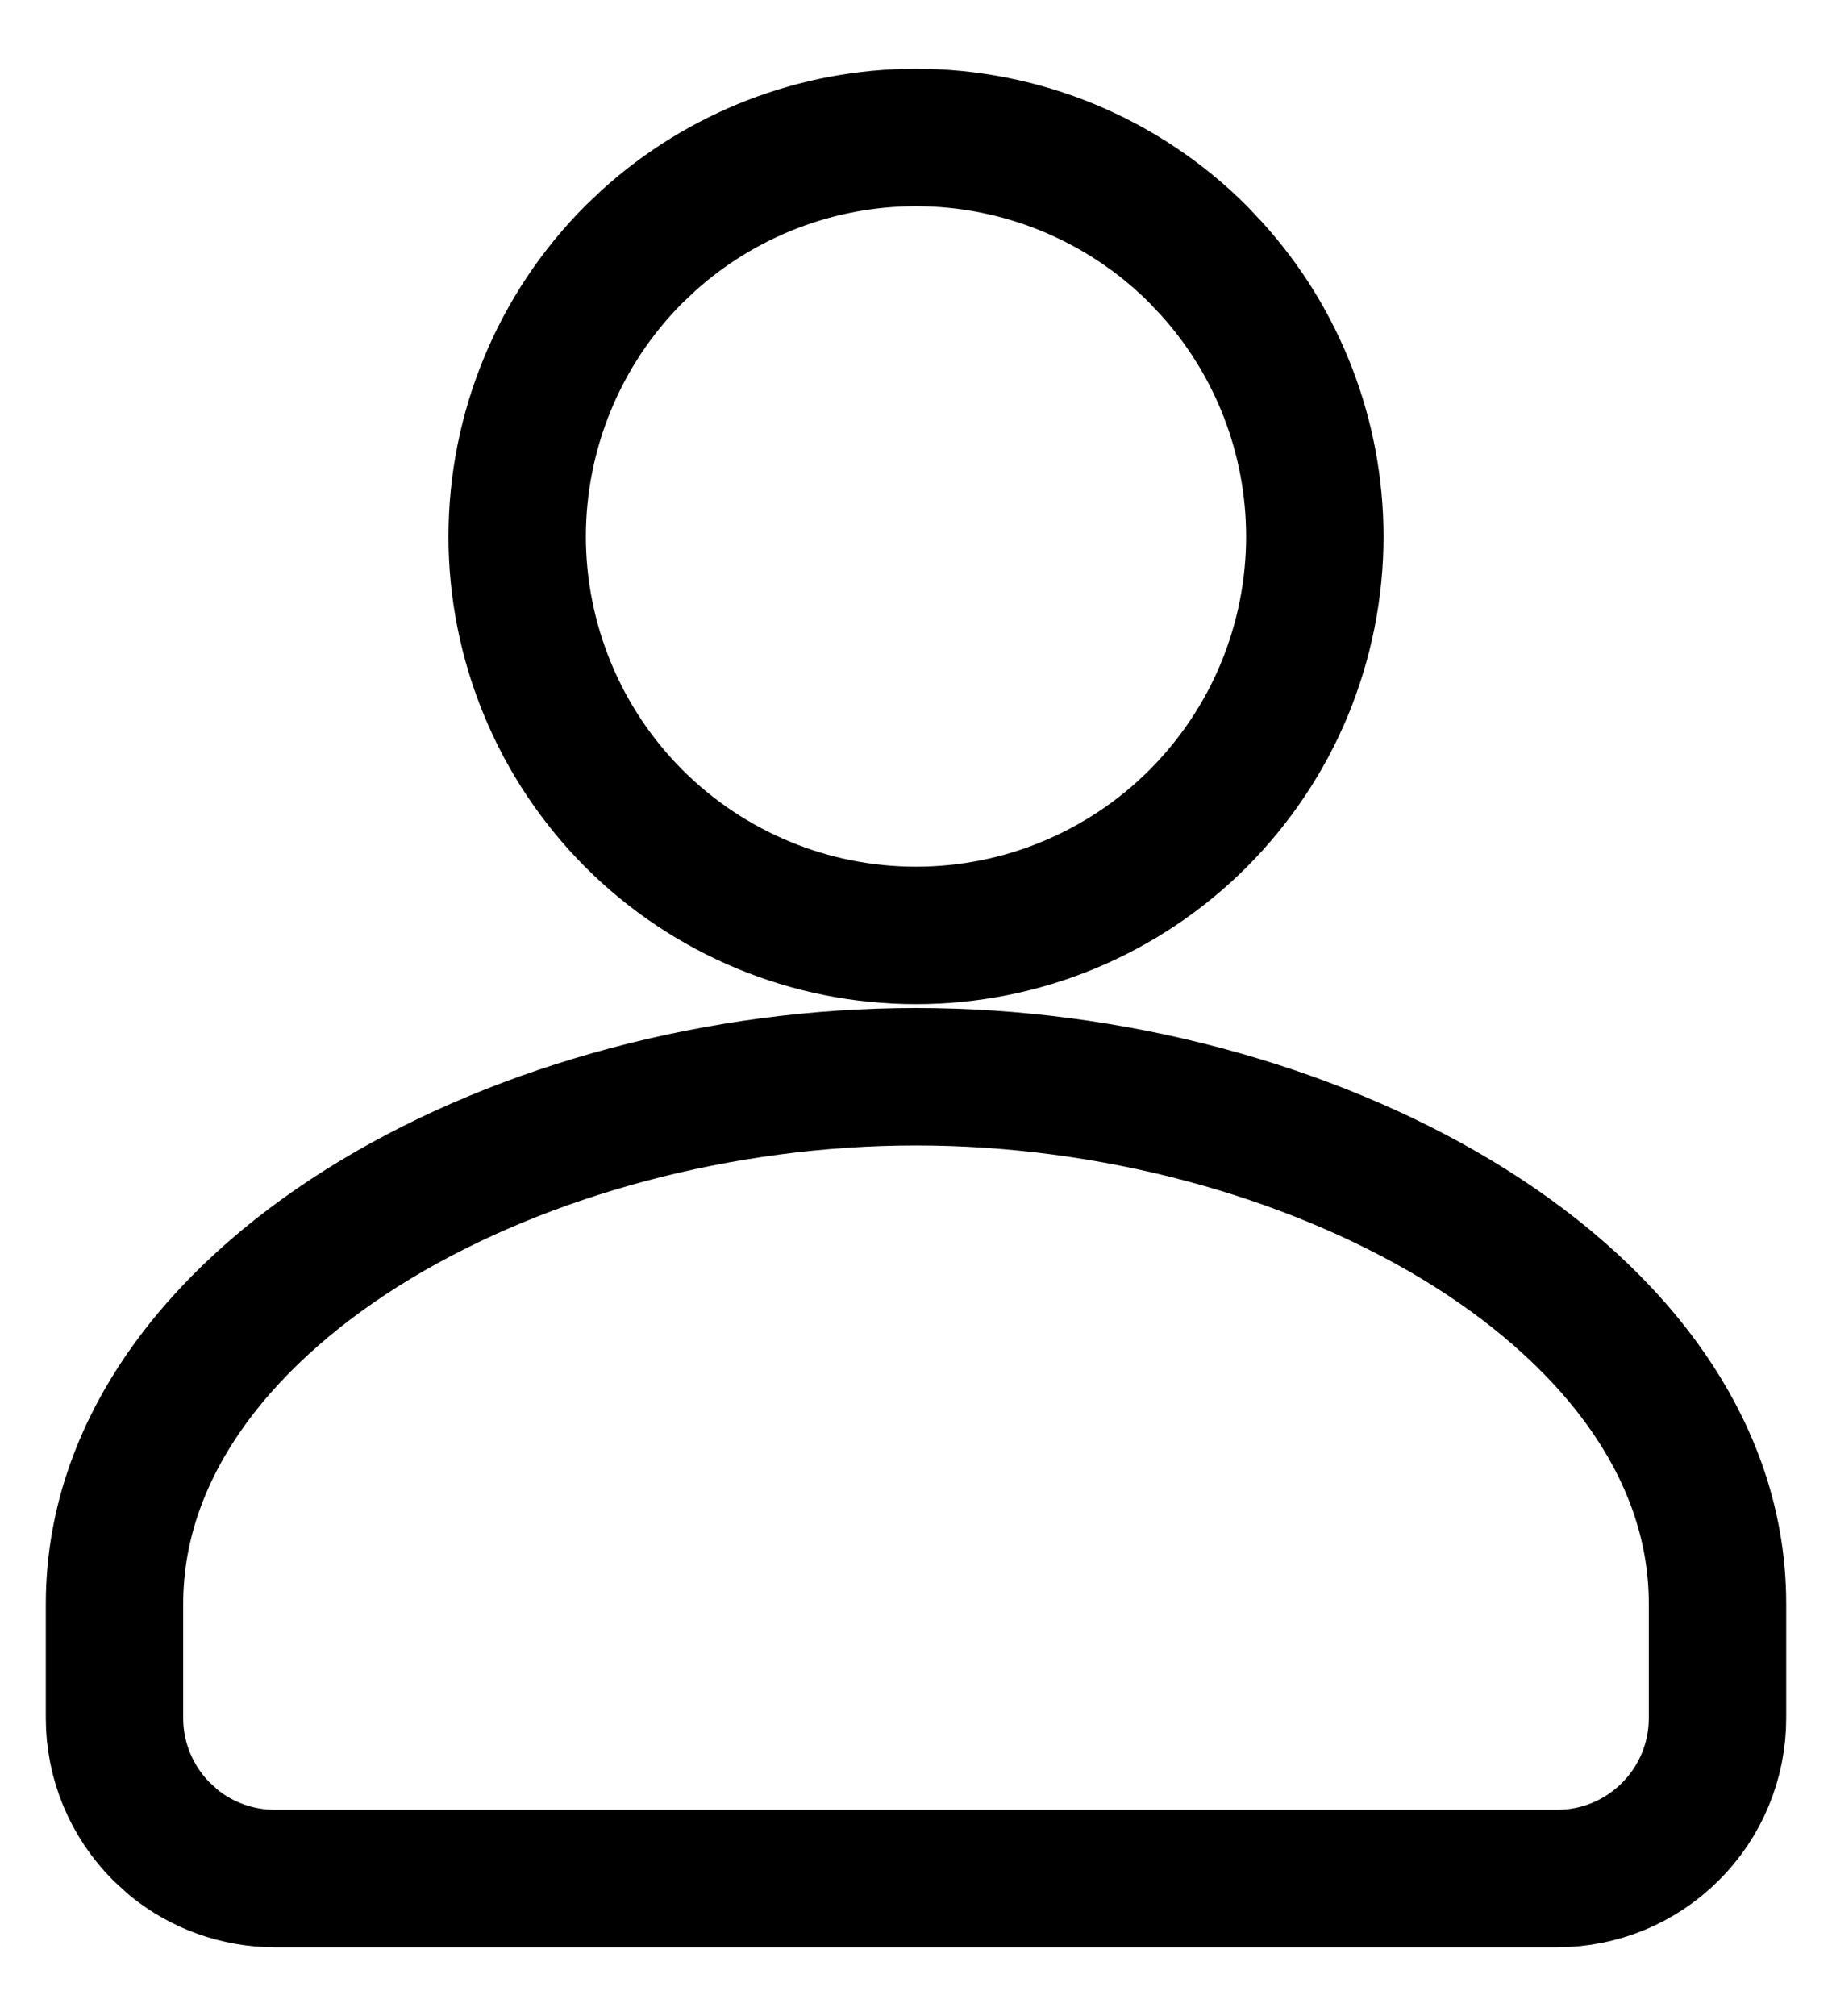 <svg width="20" height="22" viewBox="0 0 20 22" fill="none" xmlns="http://www.w3.org/2000/svg">
<path d="M10 11.75C12.138 11.75 14.274 12.331 15.898 13.307C17.498 14.269 18.752 15.721 18.75 17.504V18.75C18.75 19.214 18.566 19.659 18.237 19.987C17.909 20.316 17.464 20.5 17 20.5H3C2.594 20.5 2.202 20.359 1.891 20.104L1.763 19.987C1.435 19.659 1.25 19.214 1.25 18.75V17.504C1.25 15.722 2.503 14.269 4.104 13.307C5.726 12.331 7.862 11.75 10 11.75ZM10 1.5C11.155 1.5 12.263 1.959 13.079 2.775L13.227 2.932C13.951 3.73 14.353 4.771 14.354 5.854C14.354 6.425 14.241 6.992 14.023 7.521C13.804 8.049 13.483 8.528 13.079 8.933C12.675 9.337 12.194 9.658 11.666 9.877C11.138 10.096 10.572 10.208 10 10.208C9.428 10.208 8.862 10.096 8.334 9.877C7.806 9.658 7.325 9.337 6.921 8.933C6.517 8.528 6.196 8.049 5.978 7.521C5.759 6.992 5.646 6.425 5.646 5.854C5.647 4.699 6.105 3.592 6.921 2.775L7.078 2.626C7.877 1.903 8.918 1.5 10 1.5Z" stroke="black" stroke-width="1.5" stroke-linecap="round" stroke-linejoin="round"/>
</svg>
